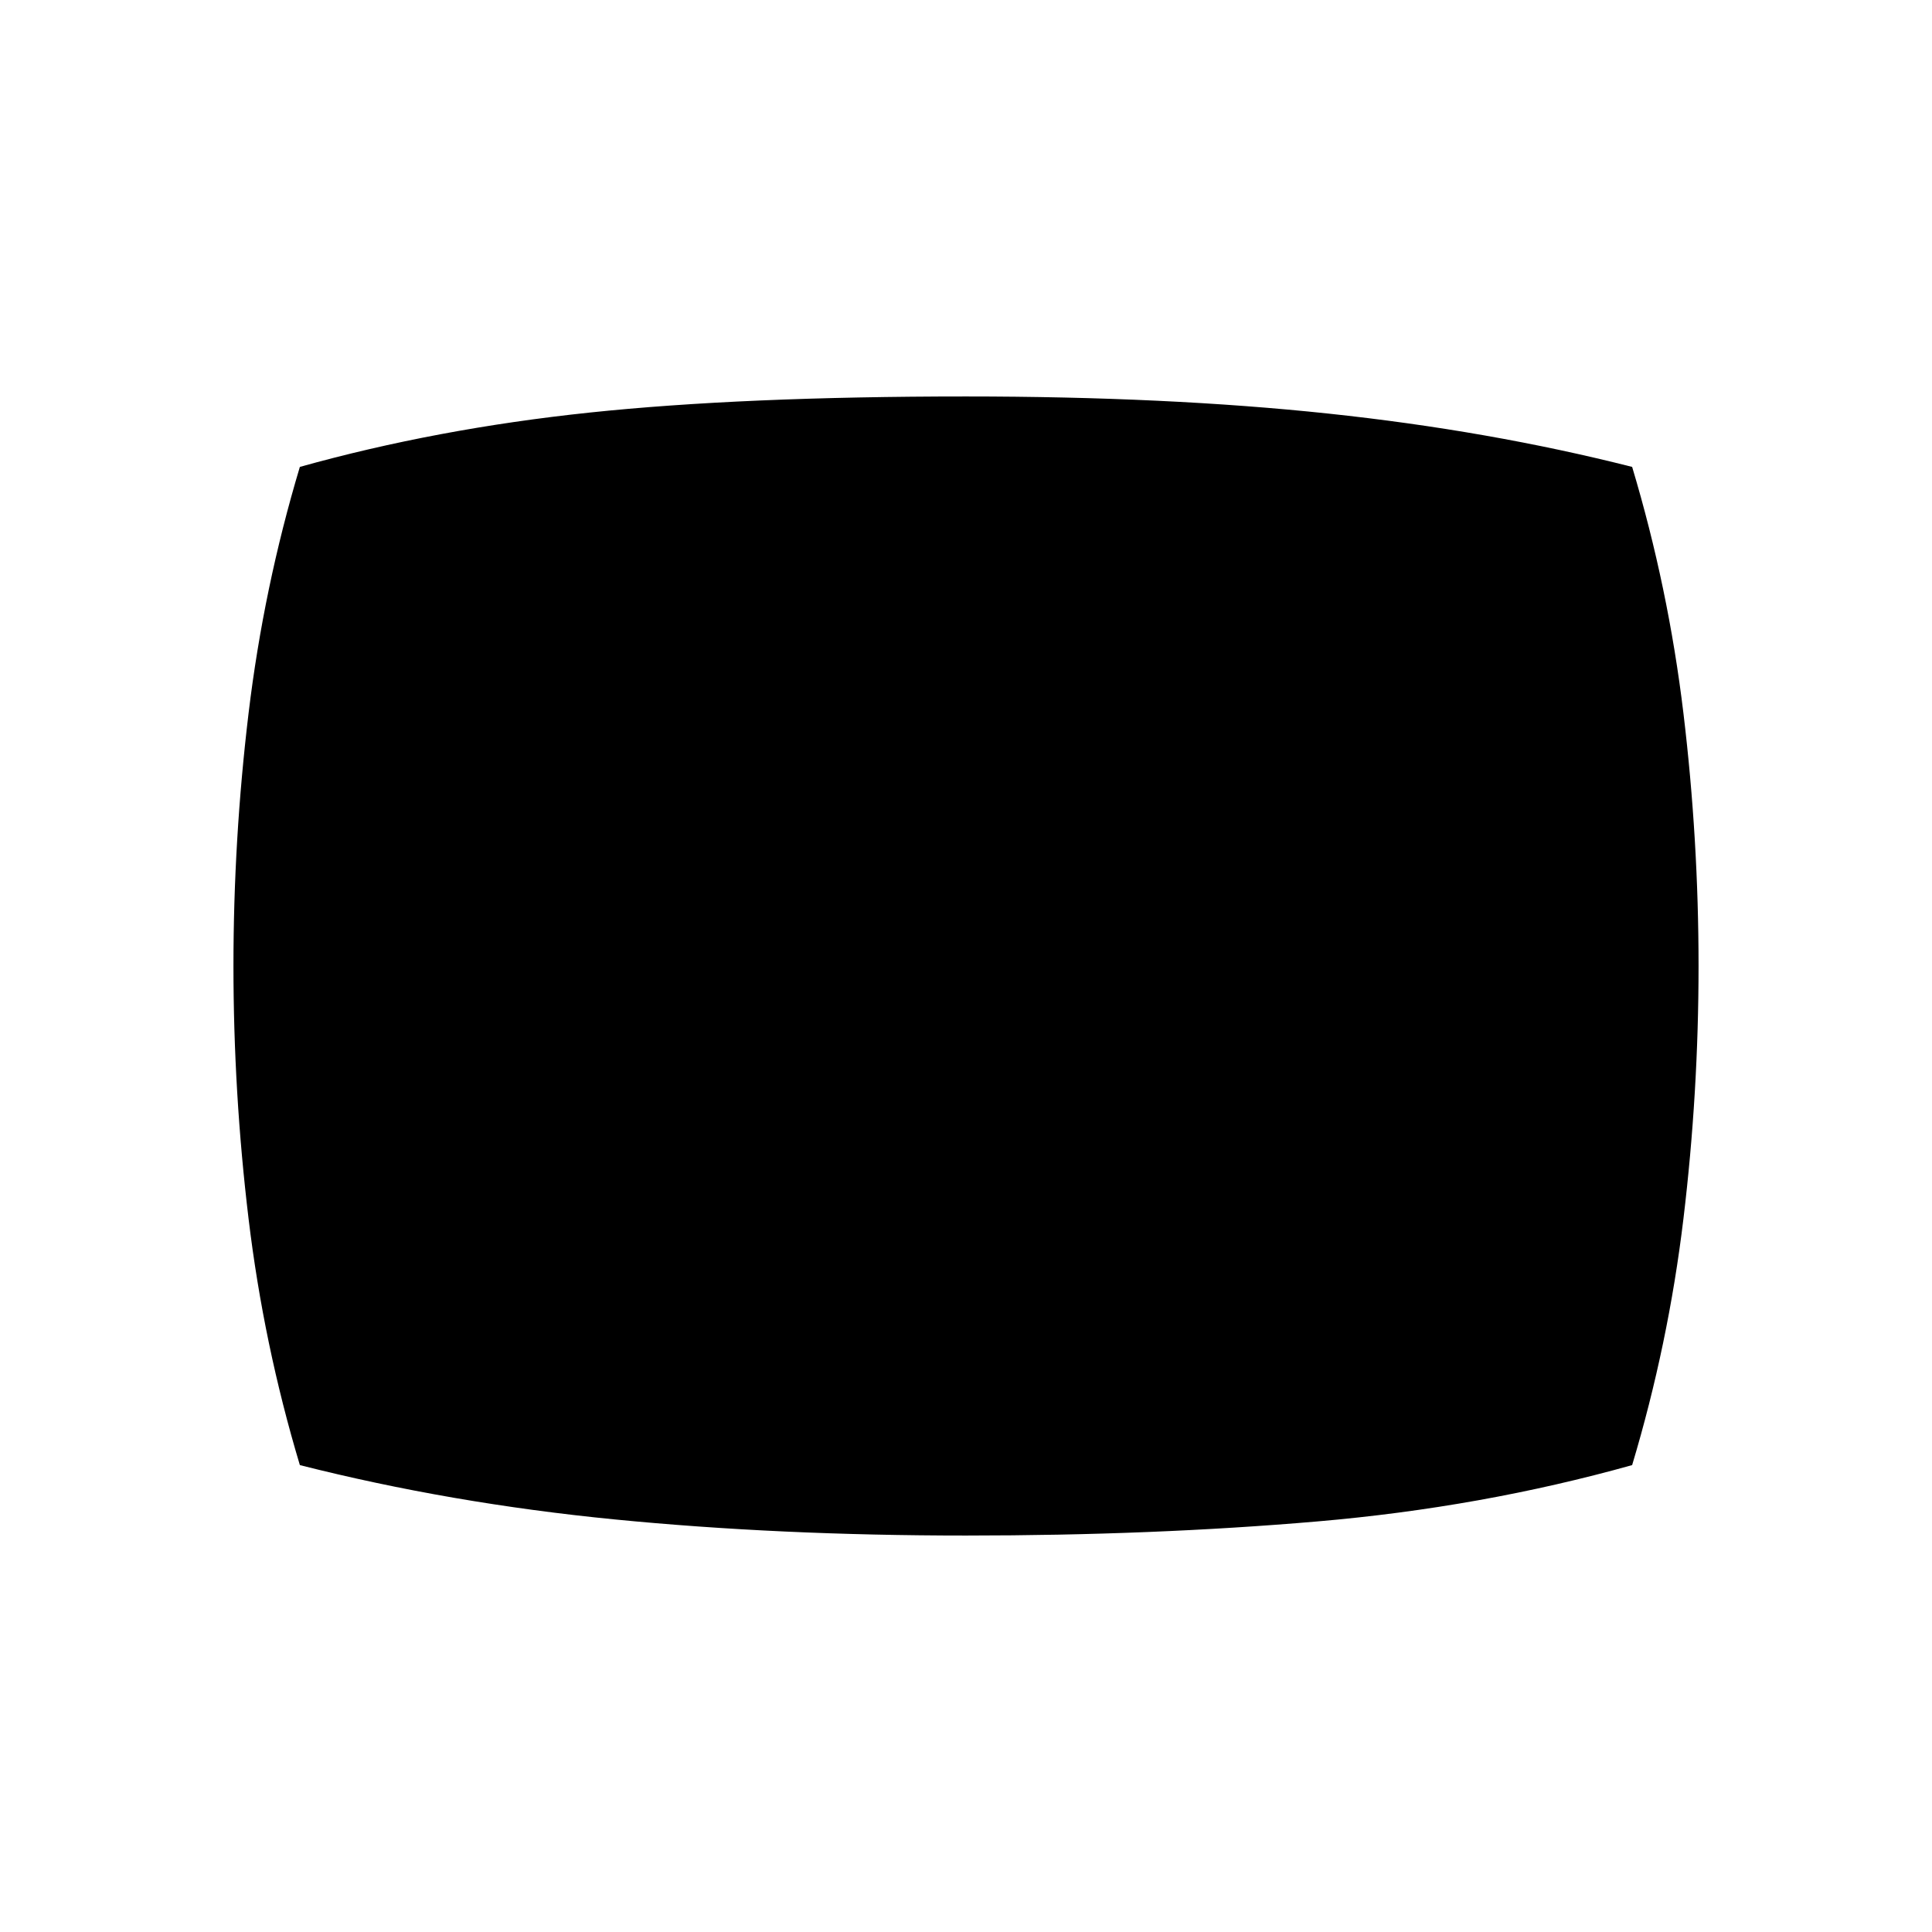 <svg xmlns="http://www.w3.org/2000/svg" height="48" width="48"><path d="M24 38.15q-4.65 0-8.725-.4-4.075-.4-7.825-1.35-.9-3-1.275-6.125Q5.8 27.15 5.8 24q0-3.15.375-6.275Q6.55 14.6 7.45 11.6q3.4-.95 7.2-1.35 3.8-.4 9.35-.4 5 0 9 .425t7.55 1.325q.9 3 1.275 6.125Q42.2 20.85 42.2 24q0 3.15-.375 6.275Q41.45 33.4 40.55 36.4q-3.75 1.05-7.825 1.4-4.075.35-8.725.35Z"/></svg>